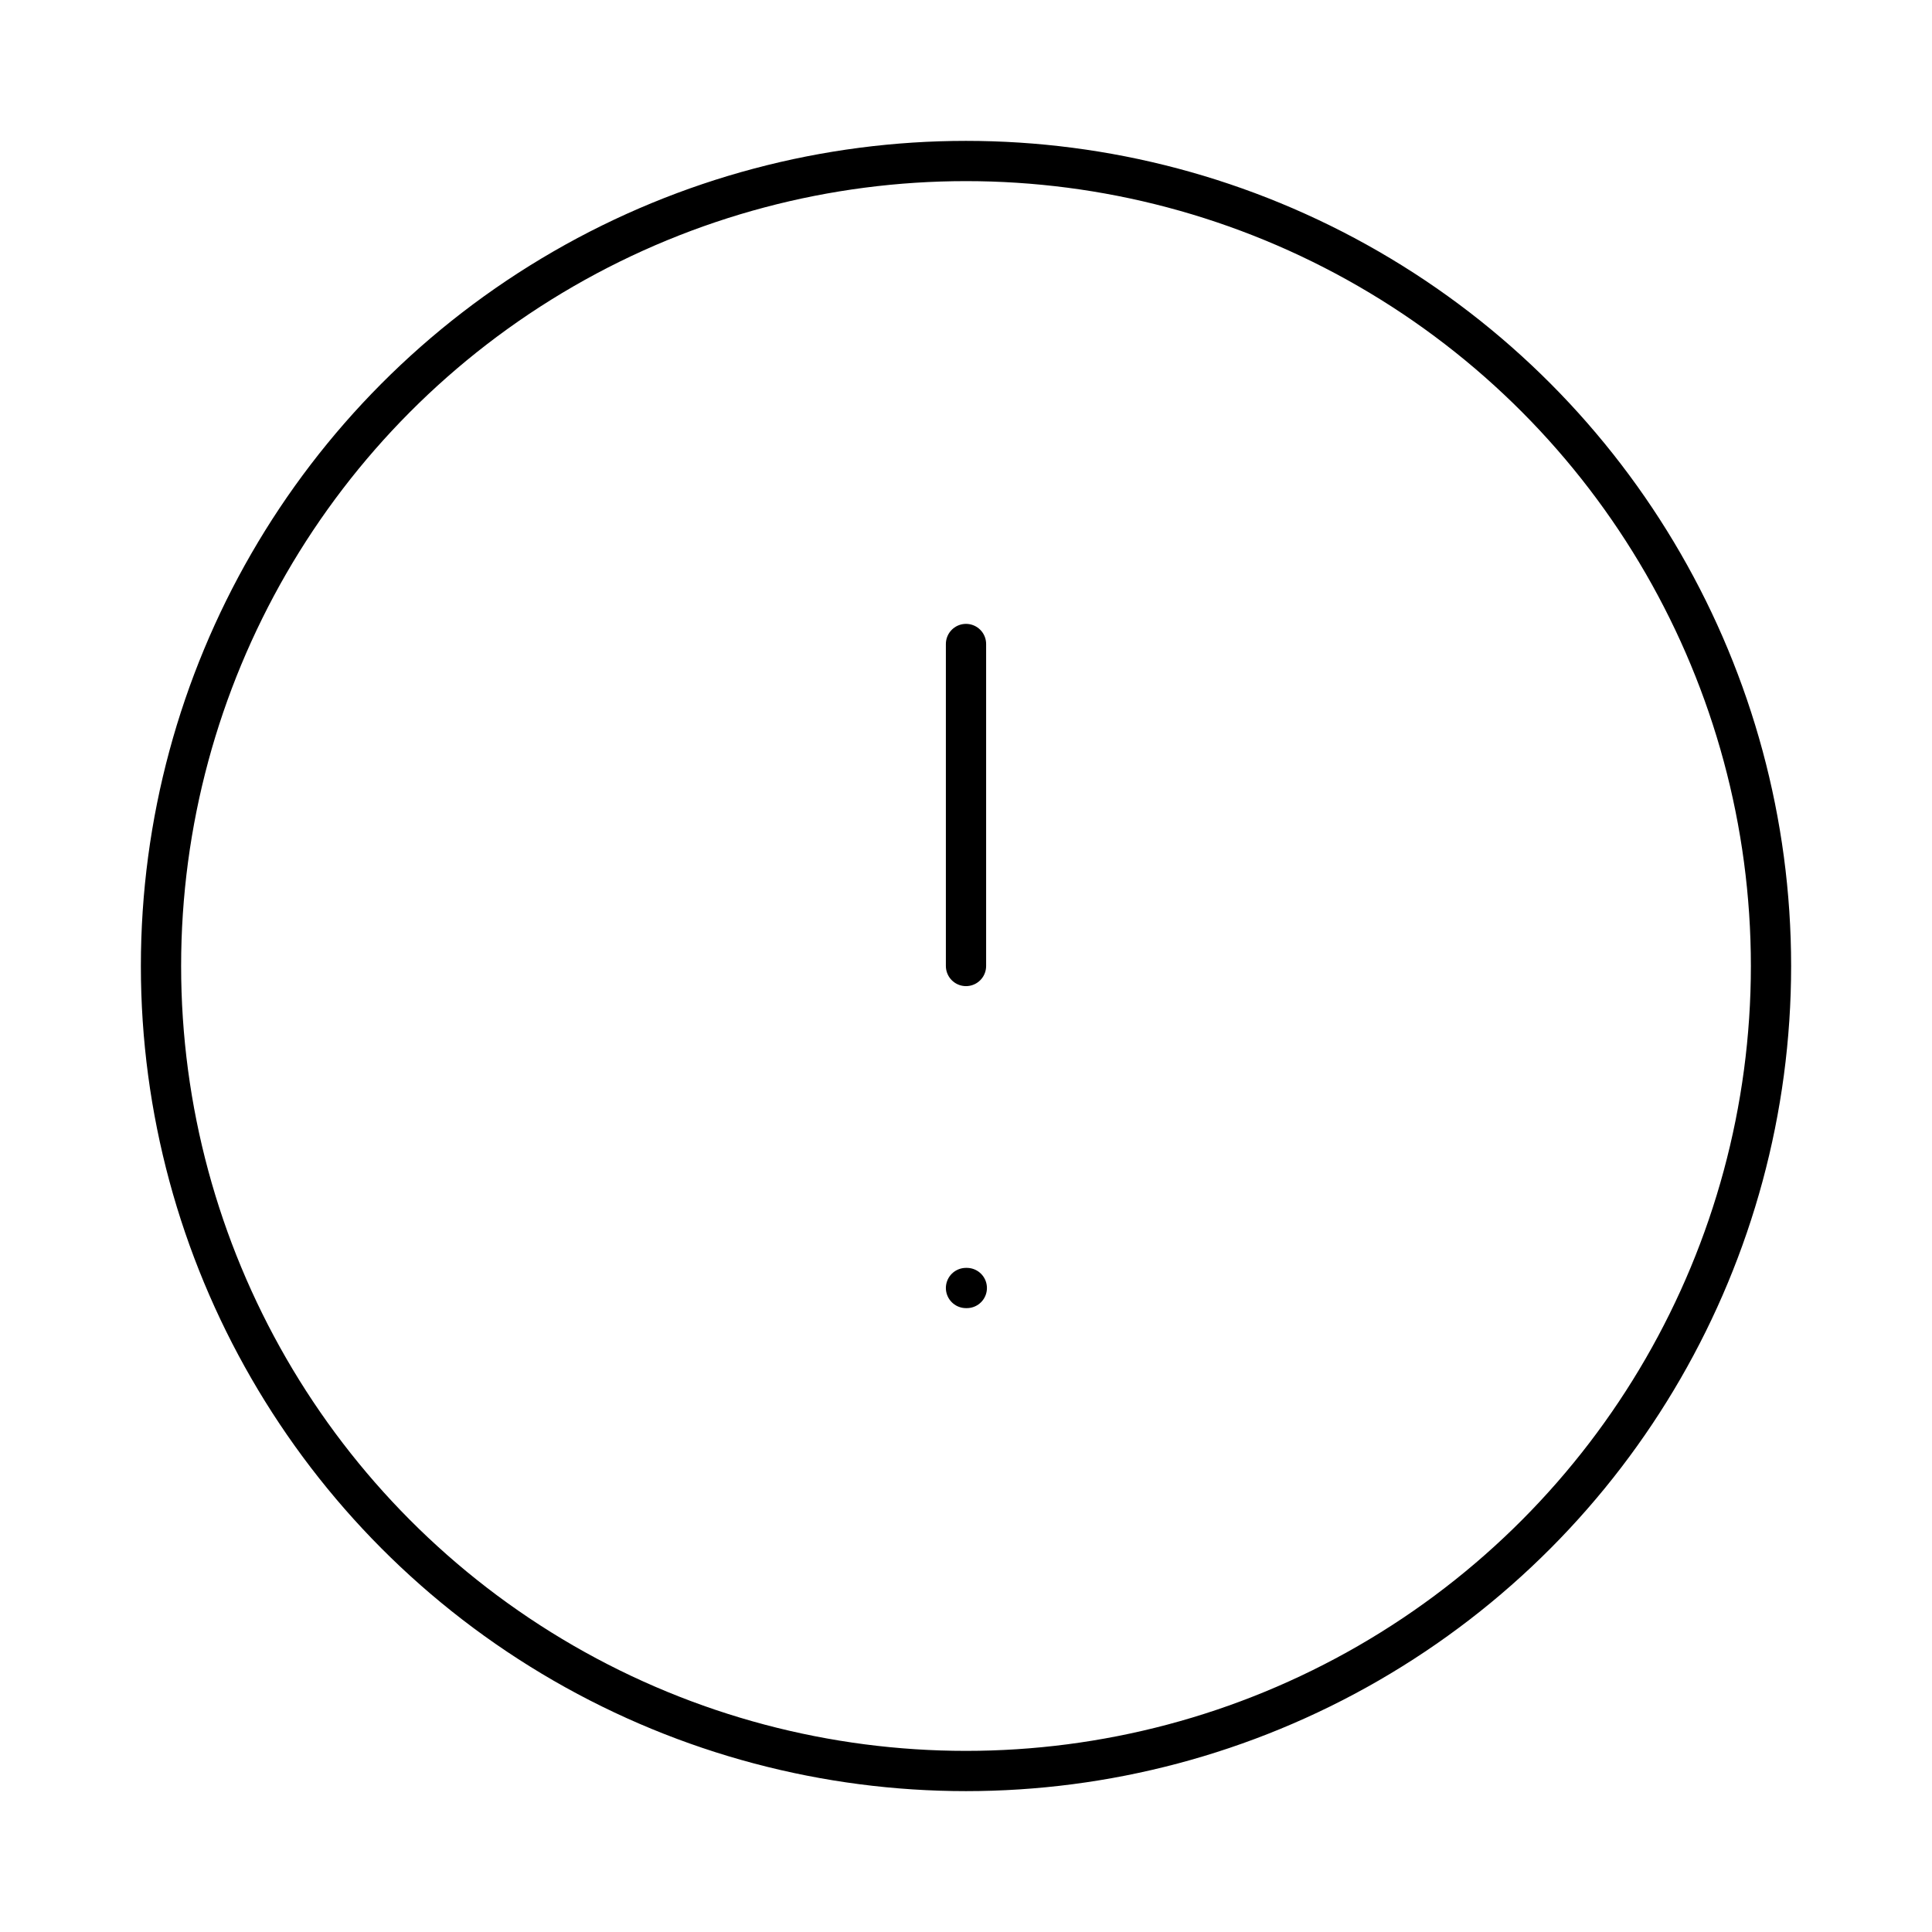<svg xmlns="http://www.w3.org/2000/svg" width="40" height="40" viewBox="0 0 24 24" fill="none" stroke="currentColor" stroke-width="0.5" stroke-linecap="round" stroke-linejoin="round" class="feather feather-alert-circle"><circle cx="12" cy="12" r="10"></circle><line x1="12" y1="8" x2="12" y2="12"></line><line x1="12" y1="16" x2="12.01" y2="16"></line></svg>